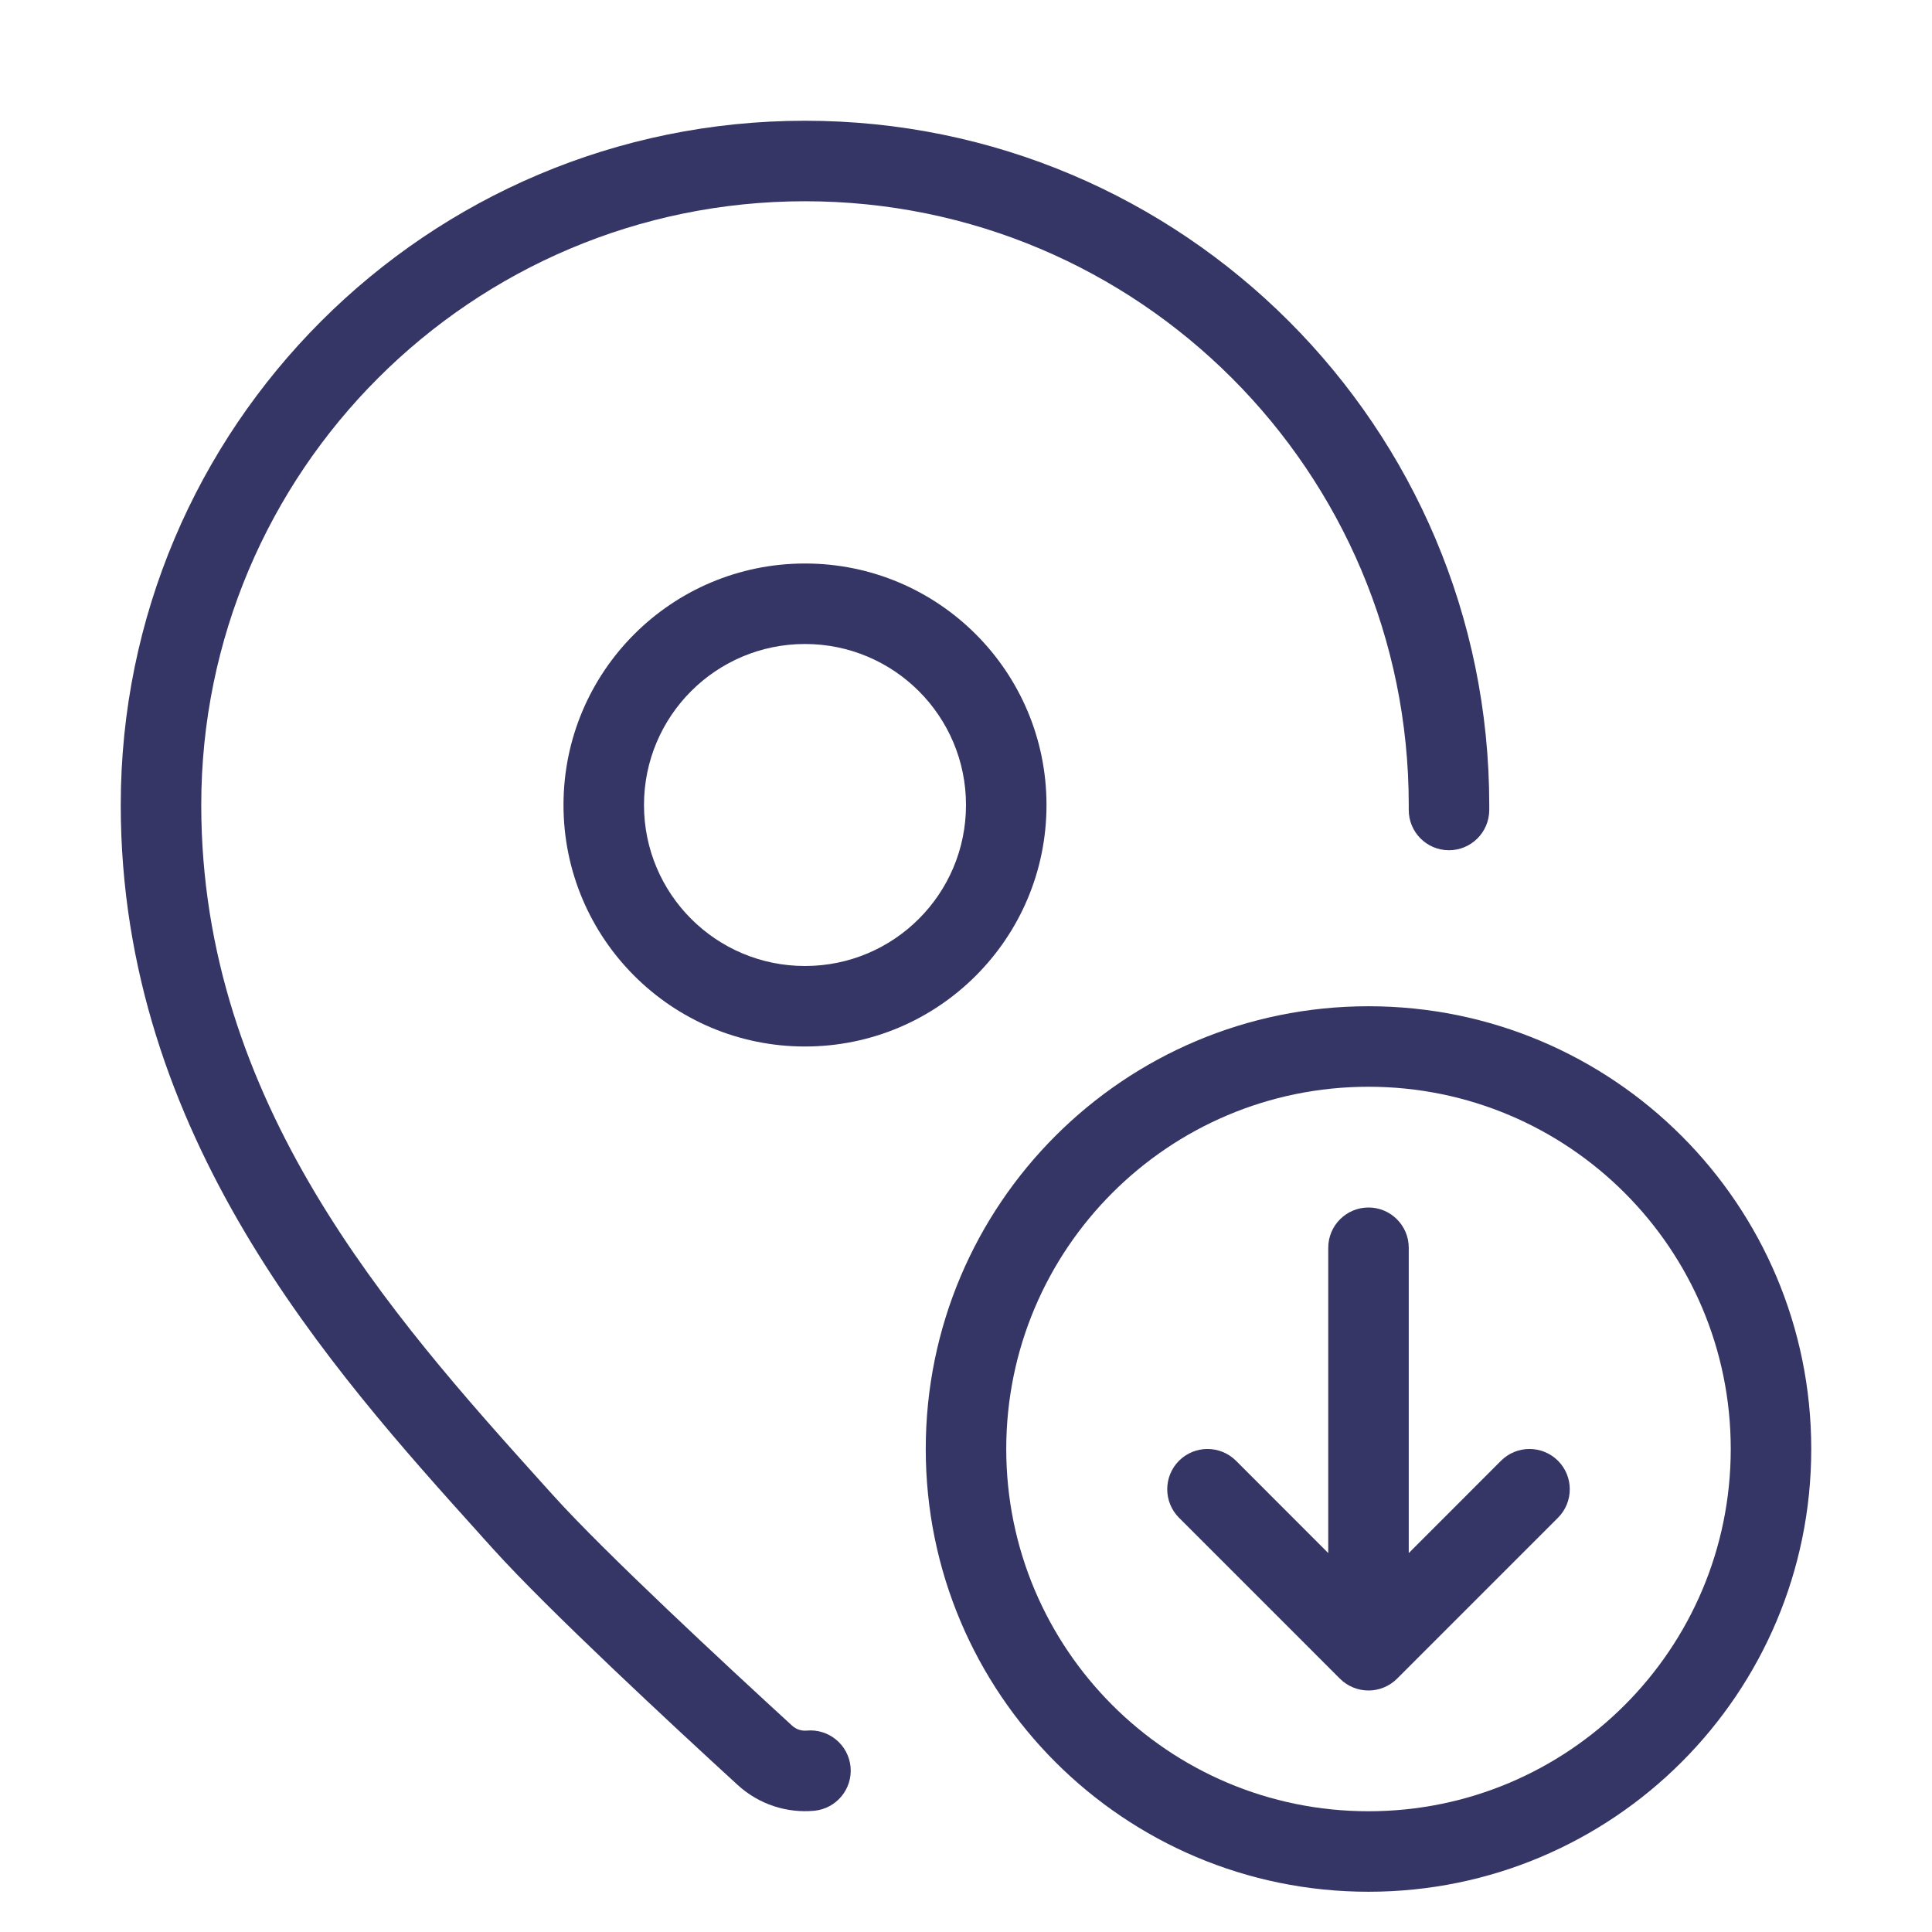 <svg width="24" height="24" viewBox="0 0 24 24" fill="none" xmlns="http://www.w3.org/2000/svg">
<path d="M10 2.5C5.858 2.5 2.5 5.858 2.5 10C2.5 13.697 4.855 16.337 6.749 18.44L6.872 18.576C7.504 19.279 9.03 20.695 9.838 21.435C9.89 21.484 9.957 21.504 10.022 21.498C10.297 21.473 10.54 21.675 10.566 21.95C10.591 22.225 10.389 22.468 10.114 22.494C9.777 22.525 9.429 22.417 9.162 22.172C8.368 21.445 6.801 19.991 6.128 19.244L6.006 19.109L5.972 19.071C4.113 17.007 1.5 14.107 1.5 10C1.5 5.306 5.306 1.5 10 1.5C14.694 1.5 18.5 5.306 18.5 10L18.5 10.065C18.498 10.341 18.272 10.564 17.996 10.562C17.72 10.56 17.498 10.335 17.5 10.058L17.5 10C17.5 5.858 14.142 2.5 10 2.5Z" fill="#353566"/>
<path fill-rule="evenodd" clip-rule="evenodd" d="M7 10C7 8.343 8.343 7 10 7C11.657 7 13 8.343 13 10C13 11.657 11.657 13 10 13C8.343 13 7 11.657 7 10ZM10 8C8.895 8 8 8.895 8 10C8 11.105 8.895 12 10 12C11.105 12 12 11.105 12 10C12 8.895 11.105 8 10 8Z" fill="#353566"/>
<path d="M17.5 19.293L18.646 18.146C18.842 17.951 19.158 17.951 19.354 18.146C19.549 18.342 19.549 18.658 19.354 18.854L17.354 20.854C17.26 20.947 17.133 21 17 21C16.867 21 16.74 20.947 16.646 20.854L14.646 18.854C14.451 18.658 14.451 18.342 14.646 18.146C14.842 17.951 15.158 17.951 15.354 18.146L16.5 19.293V15.5C16.5 15.224 16.724 15 17 15C17.276 15 17.5 15.224 17.5 15.5V19.293Z" fill="#353566"/>
<path fill-rule="evenodd" clip-rule="evenodd" d="M17 12.5C13.962 12.5 11.5 14.962 11.5 18C11.5 21.038 13.962 23.5 17 23.5C20.038 23.5 22.5 21.038 22.5 18C22.5 14.962 20.038 12.5 17 12.5ZM12.5 18C12.5 15.515 14.515 13.5 17 13.5C19.485 13.5 21.5 15.515 21.5 18C21.5 20.485 19.485 22.5 17 22.5C14.515 22.5 12.5 20.485 12.5 18Z" fill="#353566"/>
</svg>
